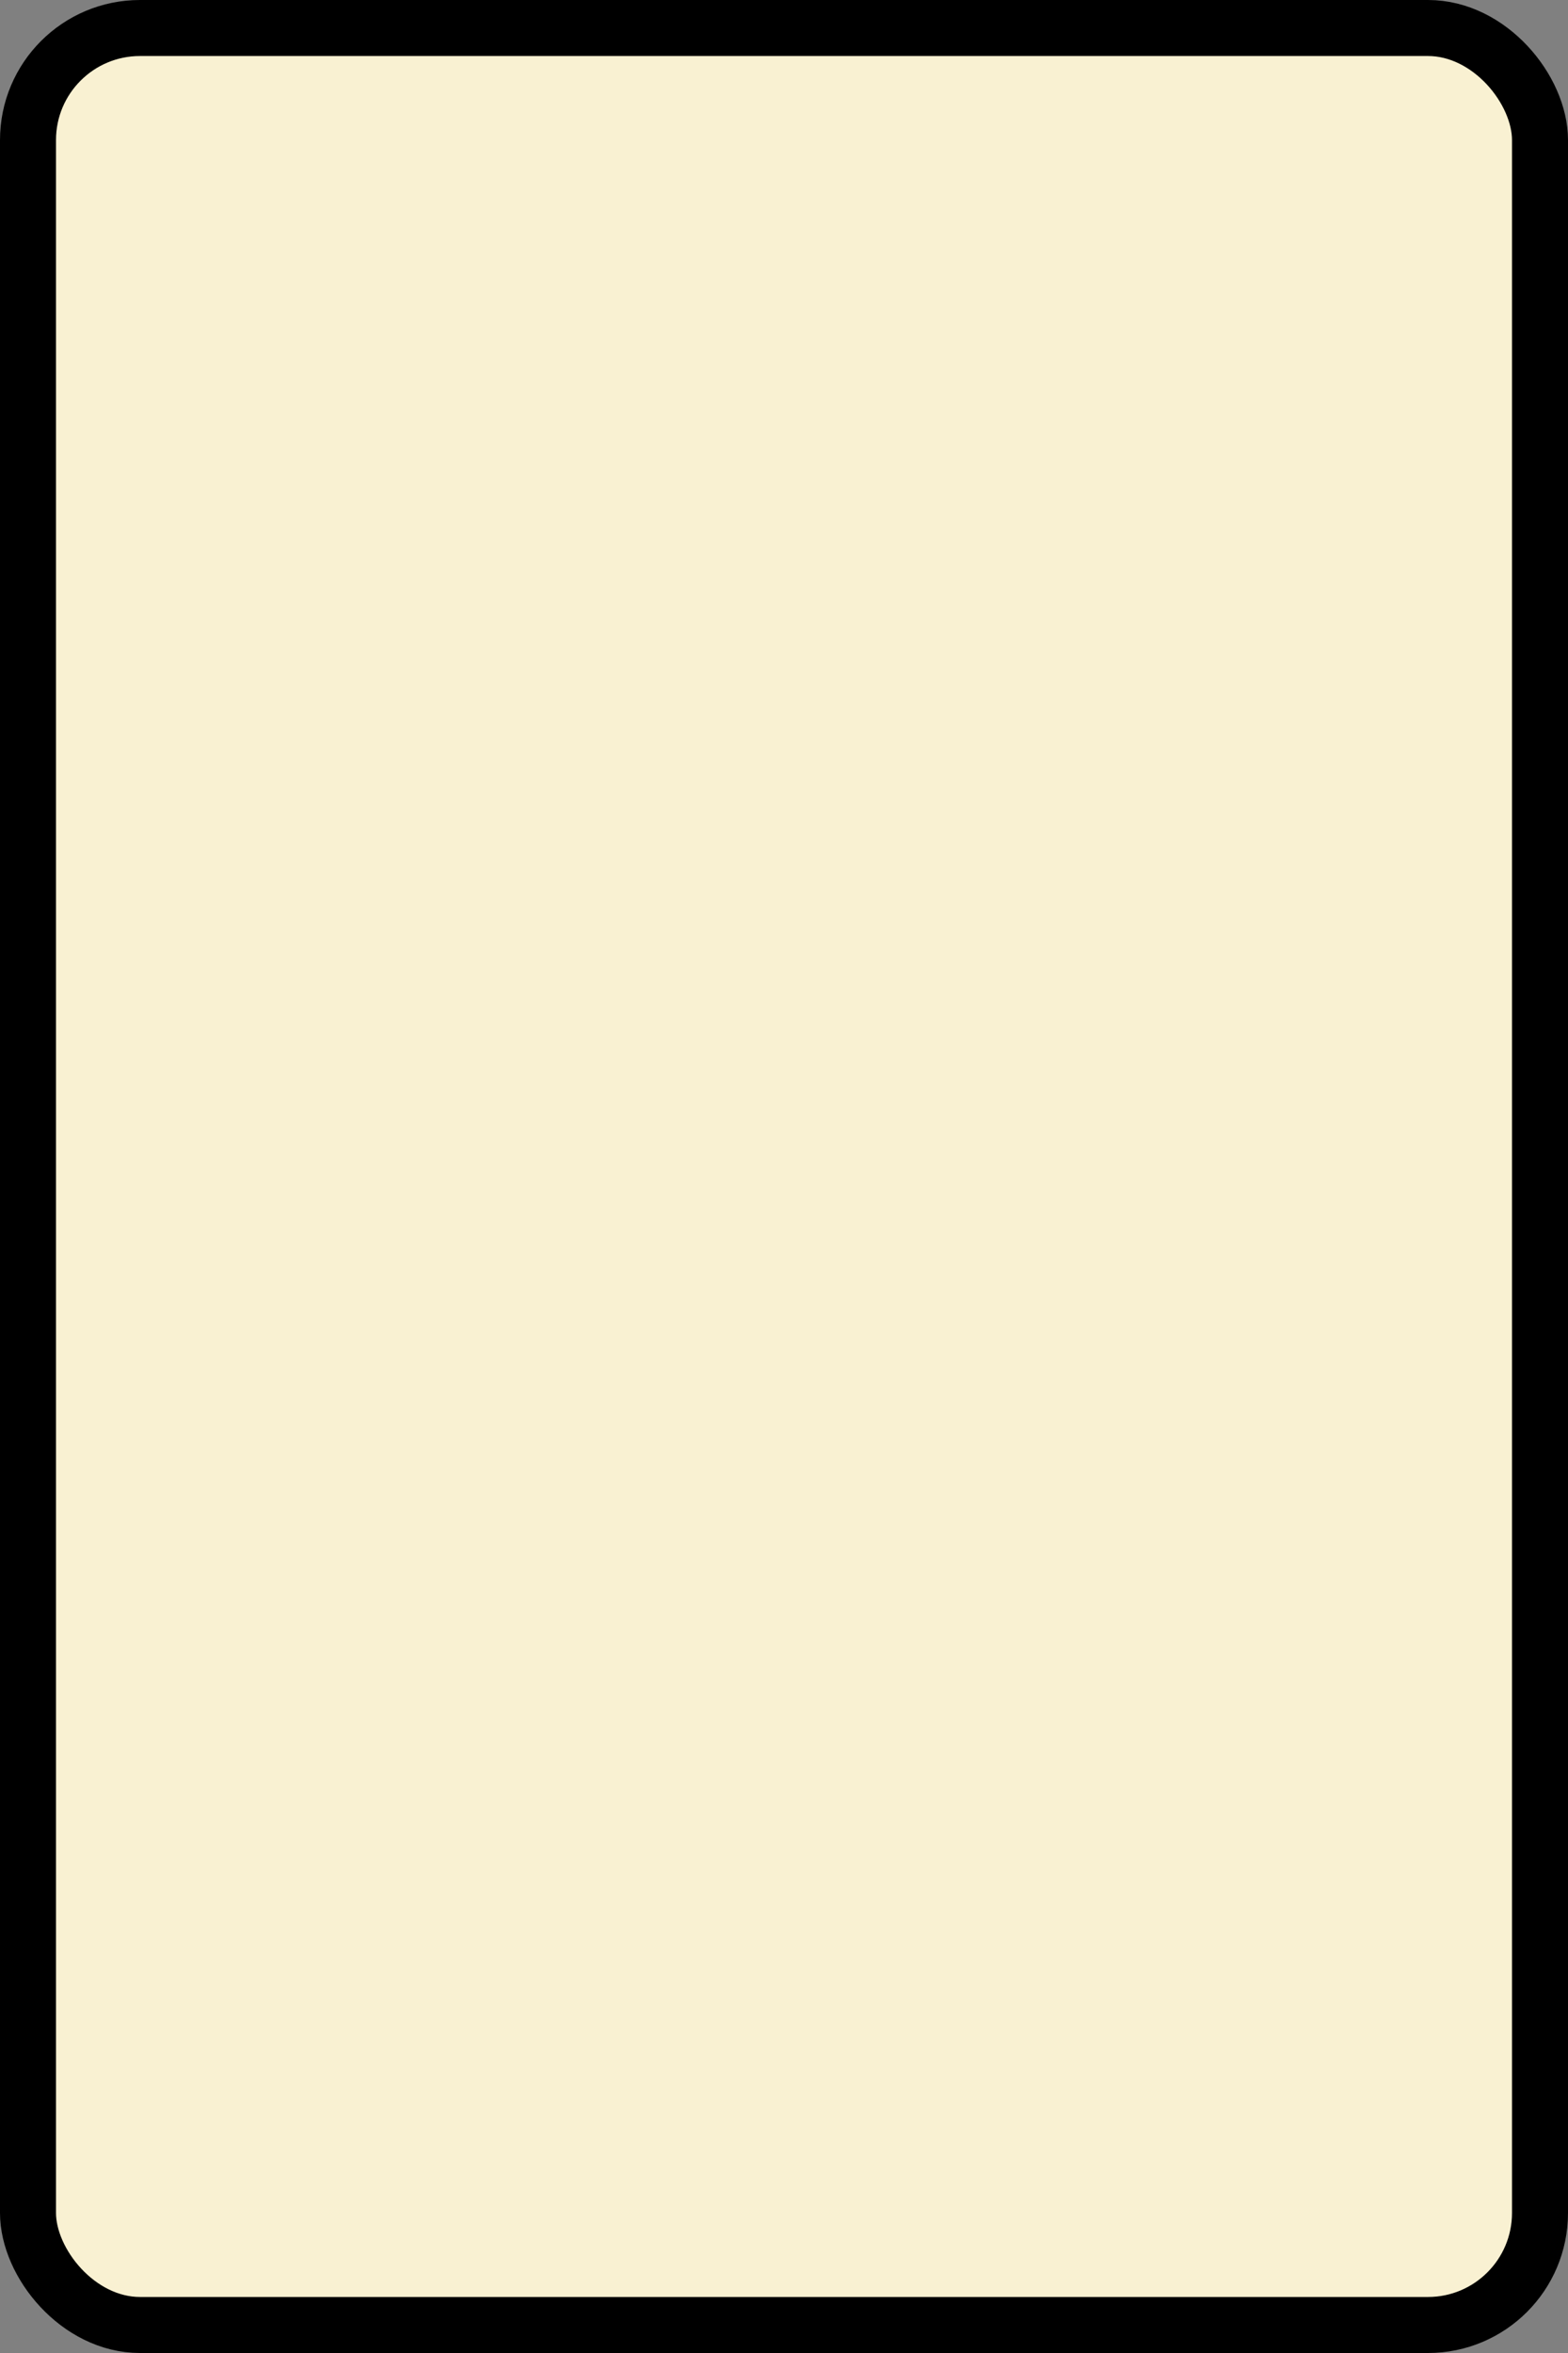 <?xml version='1.0' encoding='utf-8'?>
<svg xmlns="http://www.w3.org/2000/svg" width="100%" height="100%" viewBox="0 0 28 42">
  <rect x="0" y="0" width="28" height="42" fill="#808080" stroke="none"/>
  <rect x="0.5" y="0.5" width="27" height="41" rx="2" ry="2" id="shield" style="fill:#f9f1d2;stroke:#000000;stroke-width:1;"/>
</svg>
